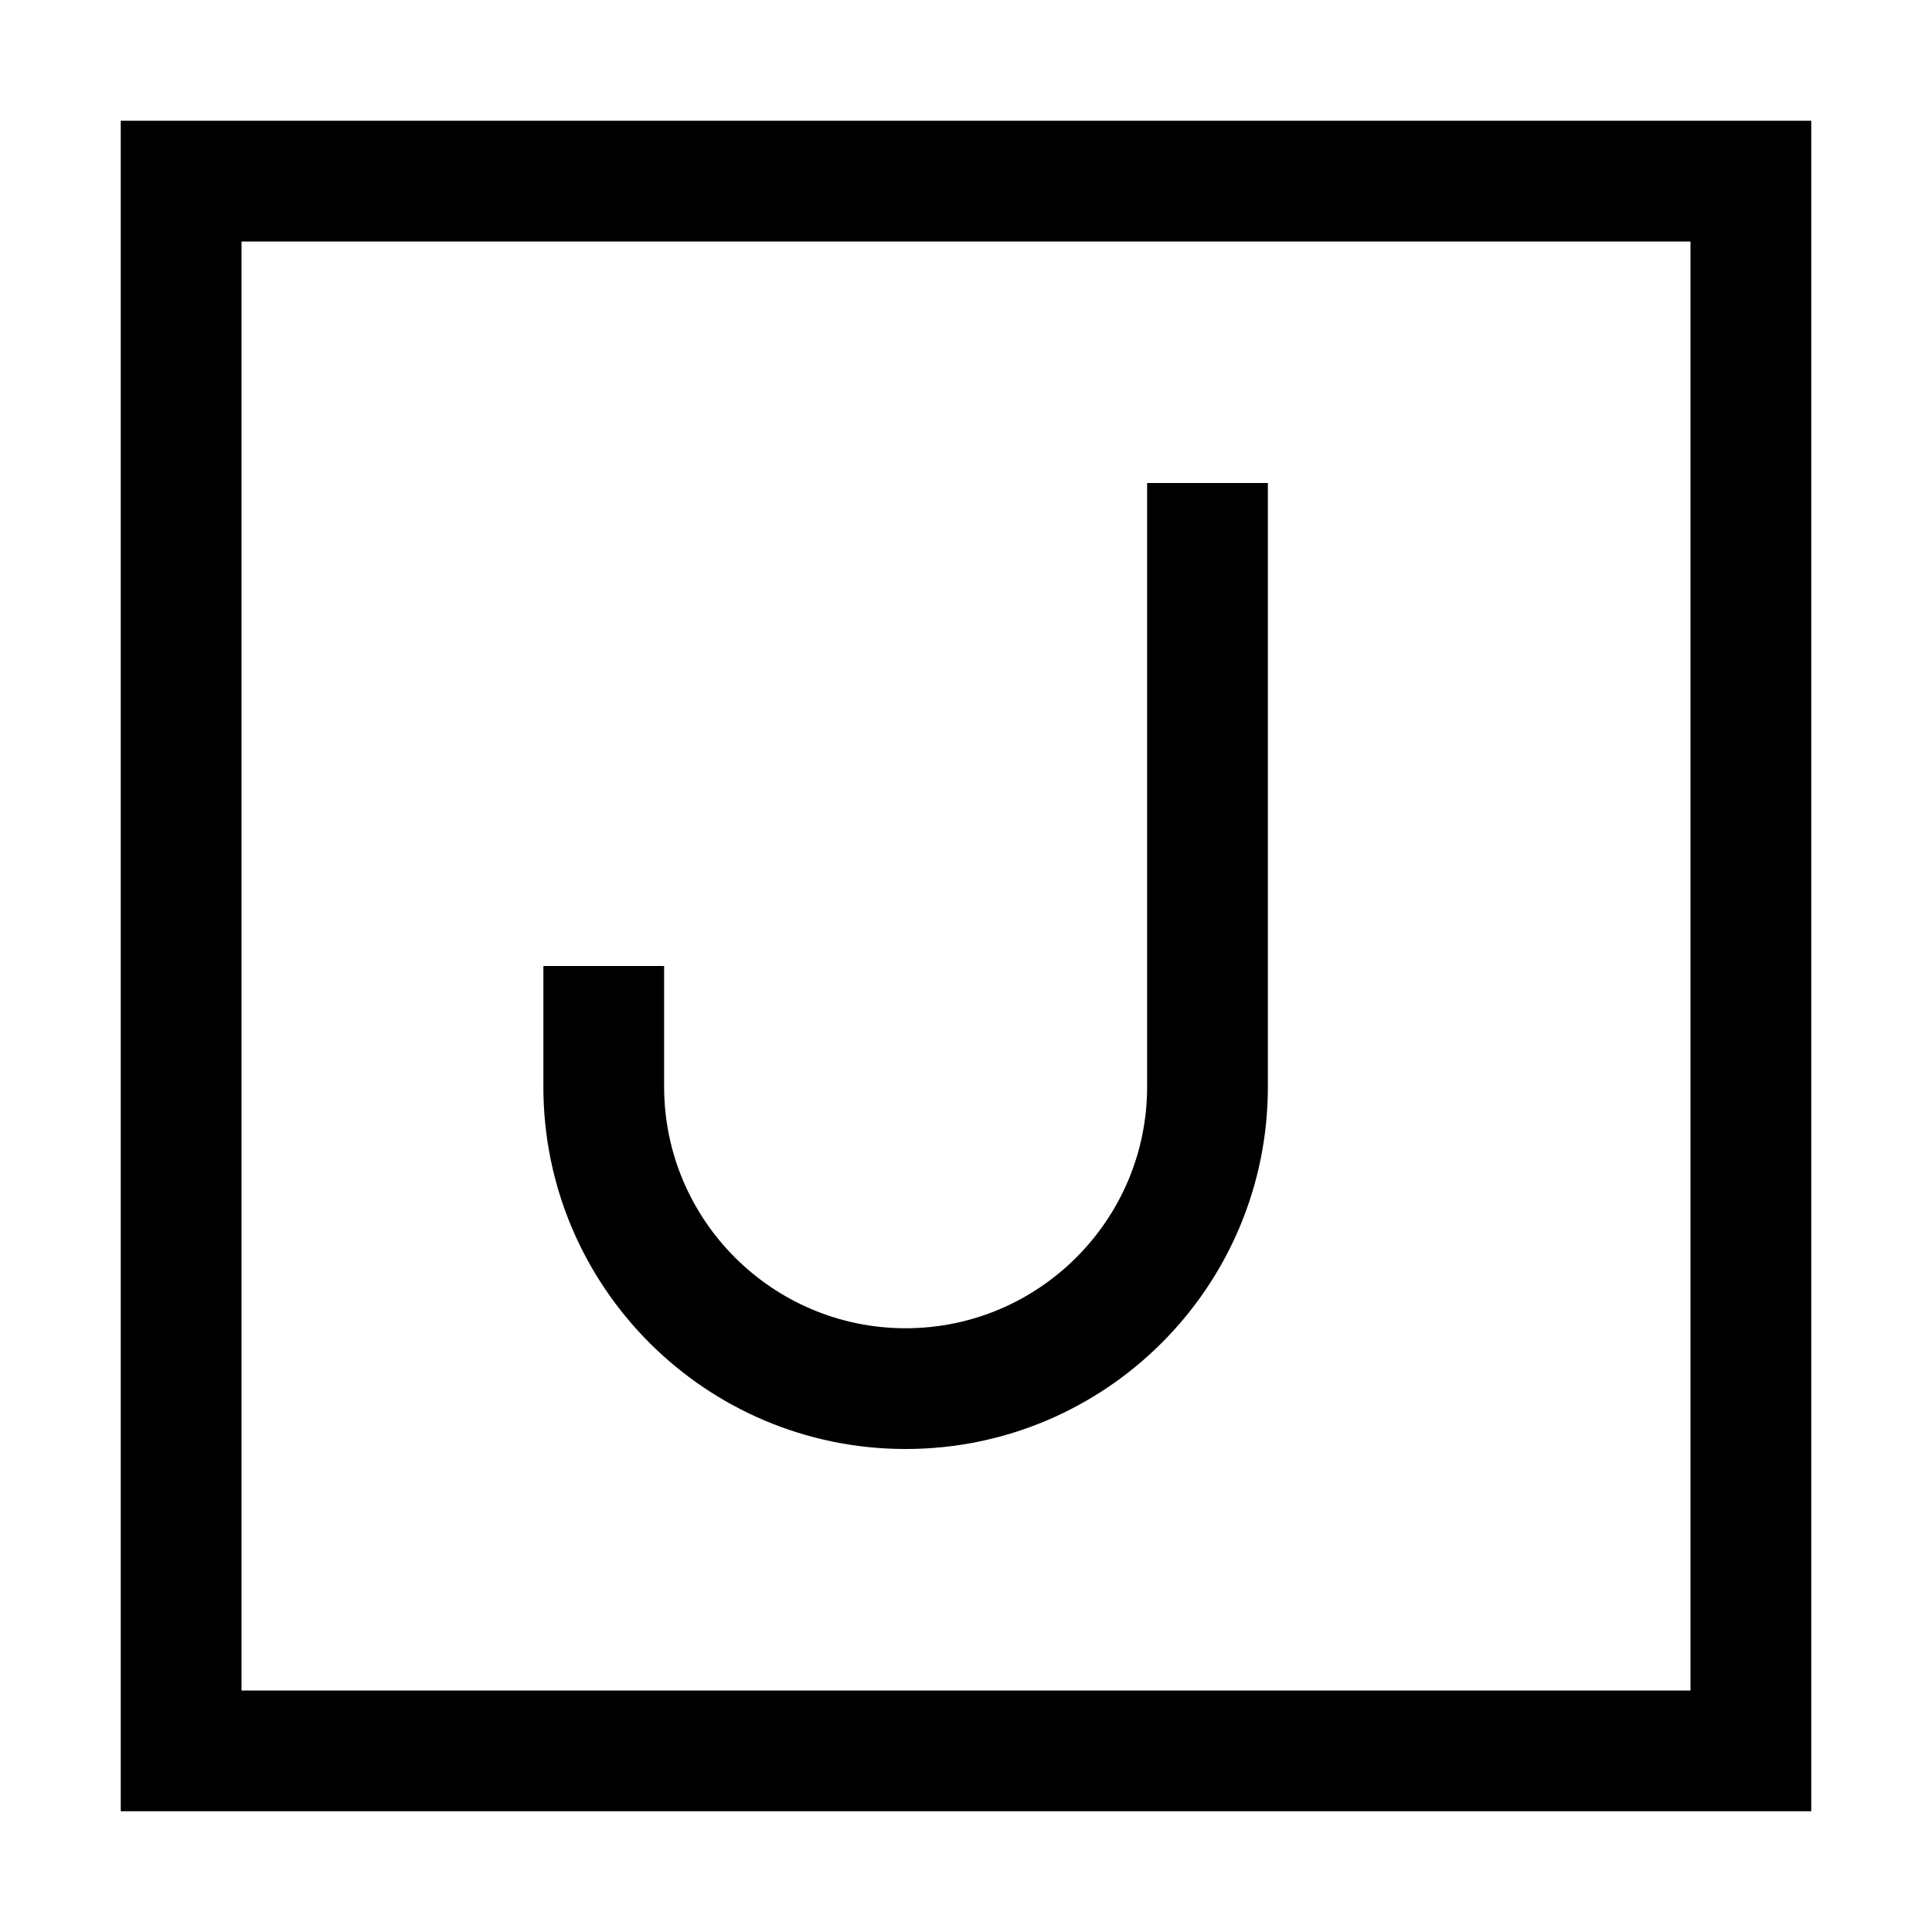 <svg xmlns="http://www.w3.org/2000/svg" width="24" height="24" viewBox="0 0 448 512"><path d="M32 64l0 384 384 0 0-384L32 64zM0 32l32 0 384 0 32 0 0 32 0 384 0 32-32 0L32 480 0 480l0-32L0 64 0 32zM304 144l0 144c0 53-43 96-96 96s-96-43-96-96l0-16 0-16 32 0 0 16 0 16c0 35.3 28.7 64 64 64s64-28.7 64-64l0-144 0-16 32 0 0 16z"/></svg>